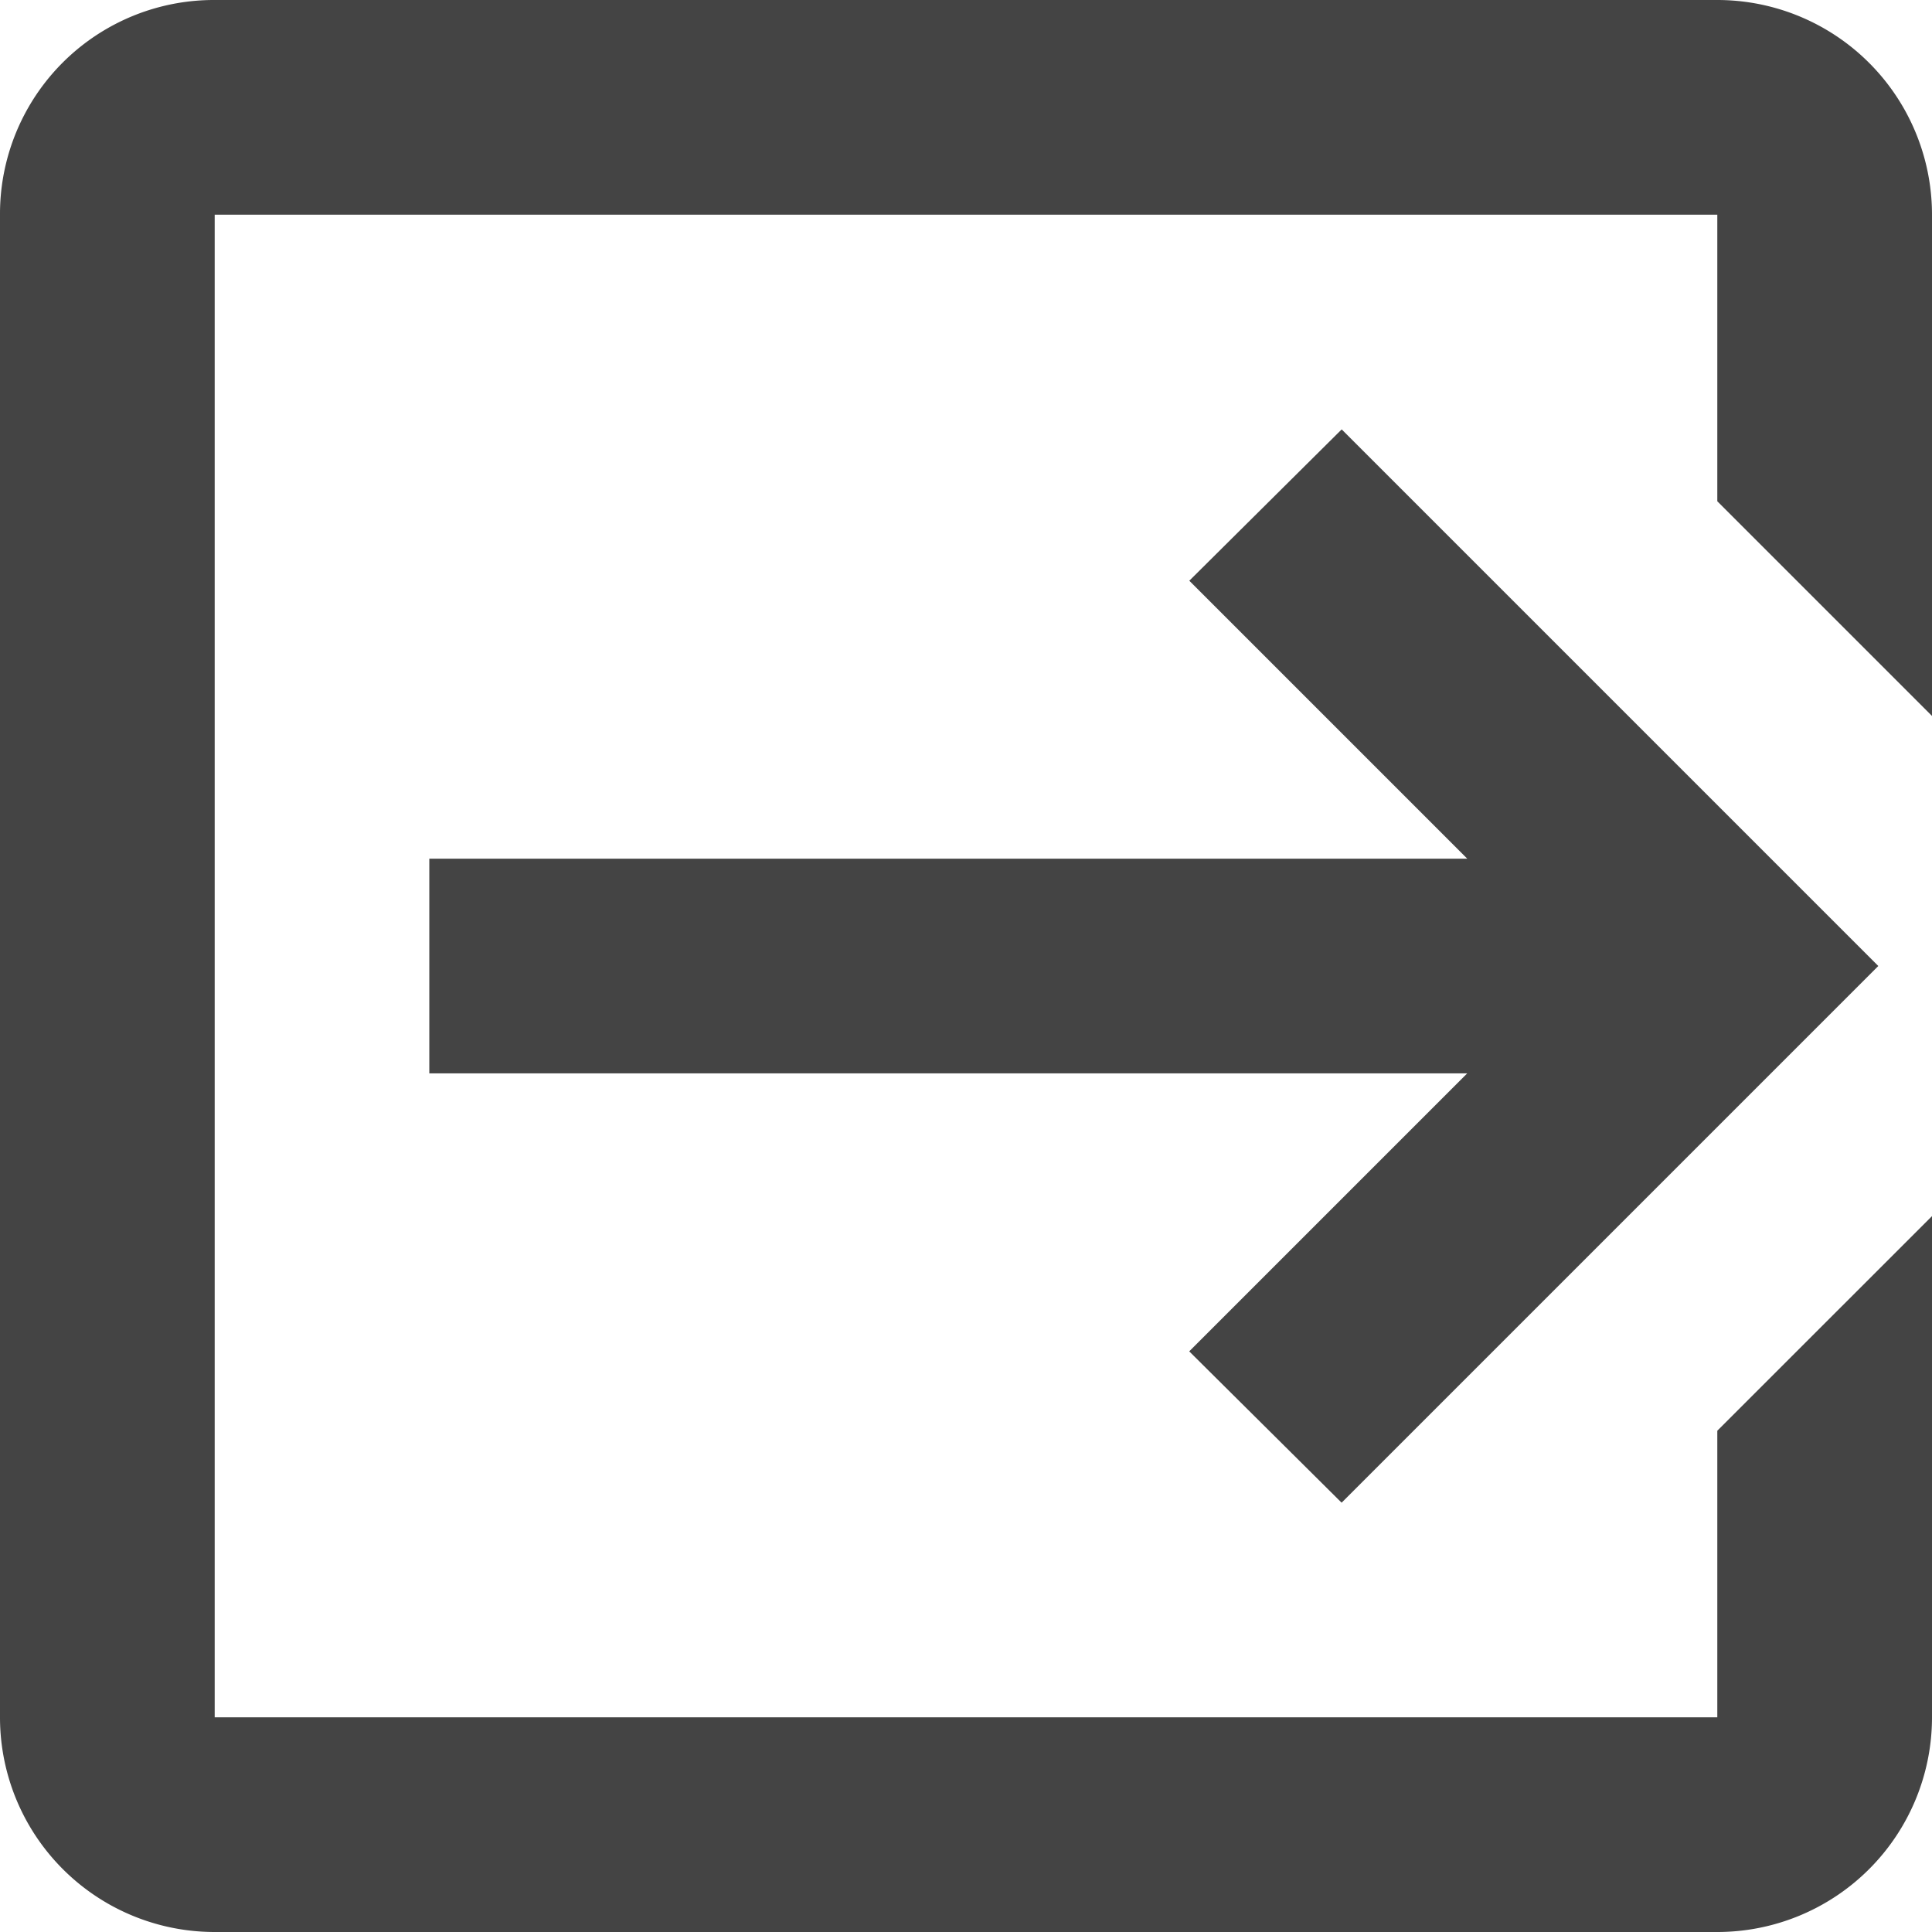 <svg xmlns="http://www.w3.org/2000/svg" viewBox="0 0 24 24">
  <defs>
    <style>
      .cls-1 {
        fill: #444;
      }
    </style>
  </defs>
  <path id="logout" class="cls-1" d="M17.773,19.787l3.453-3.453H8.333V13.667H21.227l-3.453-3.453,1.893-1.88L26.333,15l-6.667,6.667-1.893-1.88M24.333,3A2.667,2.667,0,0,1,27,5.667v6.227L24.333,9.227V5.667H5.667V24.333H24.333v-3.56L27,18.107v6.227A2.667,2.667,0,0,1,24.333,27H5.667A2.666,2.666,0,0,1,3,24.333V5.667A2.657,2.657,0,0,1,5.667,3Z" transform="translate(-3 -3)"/>
</svg>
